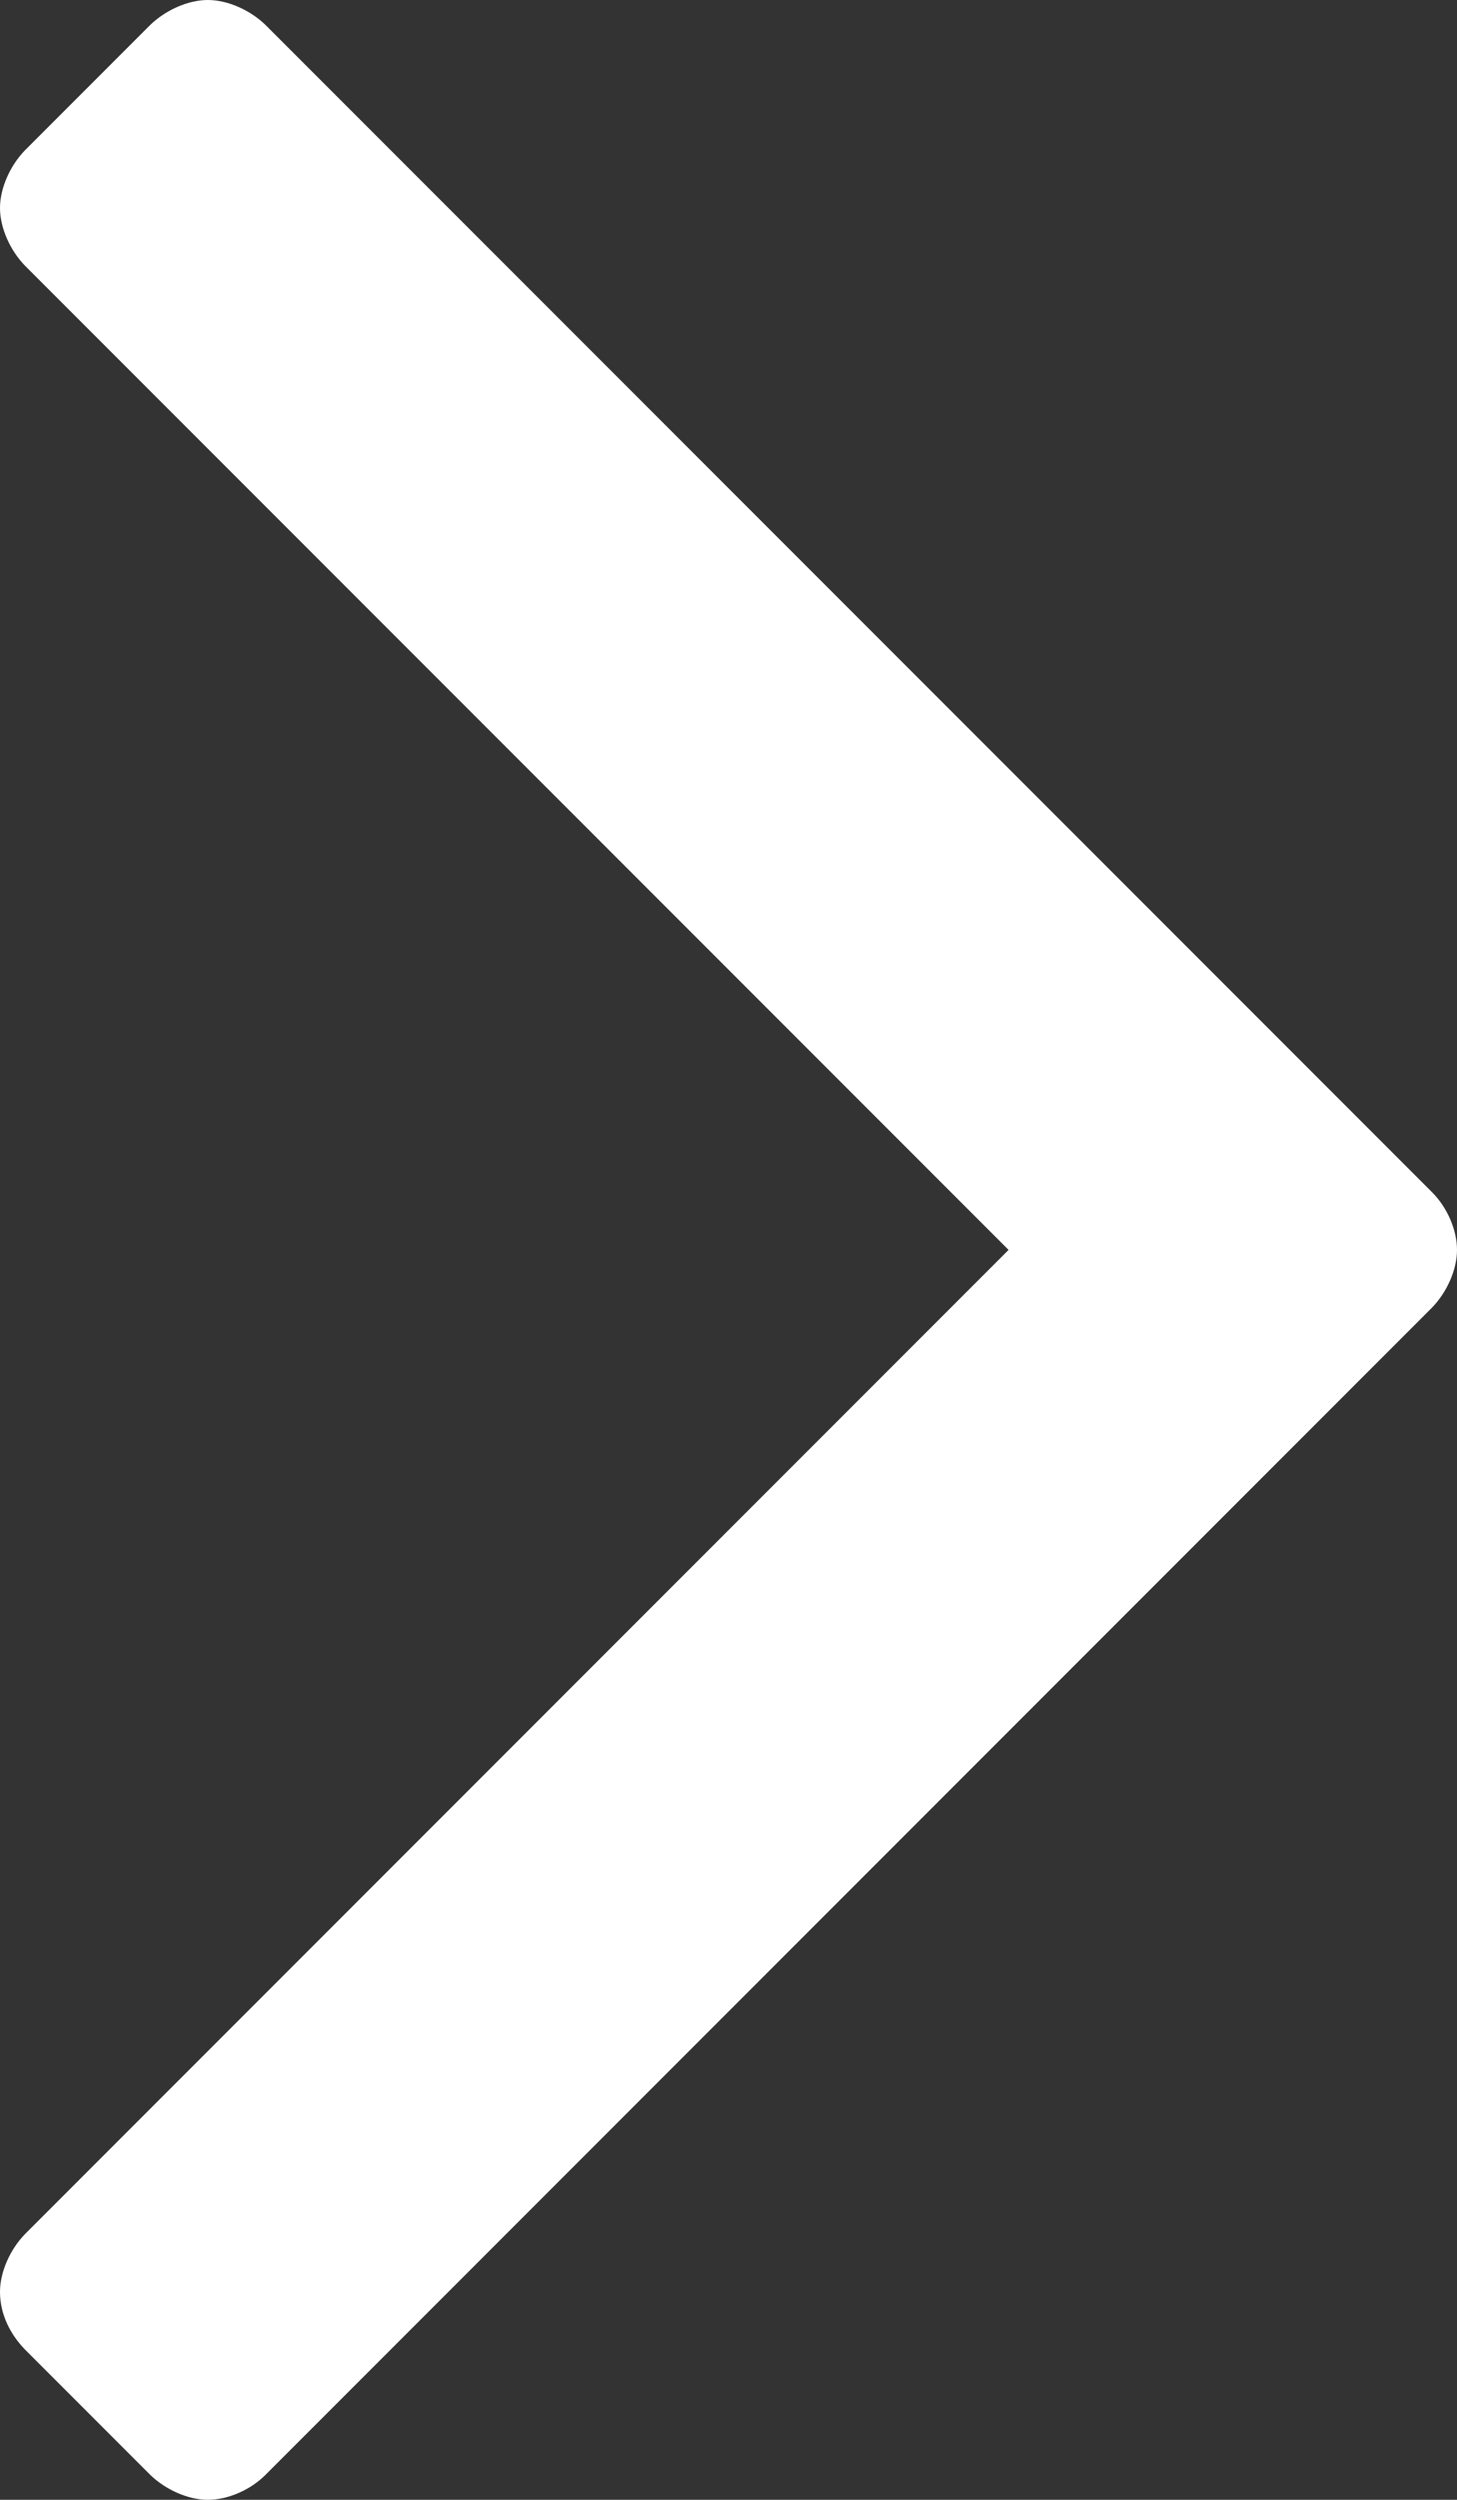<?xml version="1.0" encoding="utf-8"?>
<!-- Generator: Adobe Illustrator 21.0.2, SVG Export Plug-In . SVG Version: 6.00 Build 0)  -->
<svg version="1.1" id="Layer_1" xmlns="http://www.w3.org/2000/svg" xmlns:xlink="http://www.w3.org/1999/xlink" x="0px" y="0px"
	 width="298.6px" height="512px" viewBox="0 0 298.6 512" style="enable-background:new 0 0 298.6 512;" xml:space="preserve">
<rect x="0" y="0" width="298.6" height="512" fill="#333333" stroke="none"/>
<style type="text/css">
	.st0{fill:#FFFFFF;}
</style>
<g>
	<path class="st0" d="M293.5,267.8L54.4,506.9c-3.1,3.1-7.7,5.1-11.8,5.1s-8.7-2.1-11.8-5.1L5.1,481.2C2.1,478.1,0,474,0,469.4
		c0-4.1,2.1-8.7,5.1-11.8L206.7,256L5.1,54.4C2.1,51.3,0,46.7,0,42.6s2.1-8.7,5.1-11.8L30.8,5.1C33.9,2.1,38.5,0,42.6,0
		s8.7,2.1,11.8,5.1l239.1,239.1c3.1,3.1,5.1,7.7,5.1,11.8S296.5,264.7,293.5,267.8z"/>
</g>
</svg>
